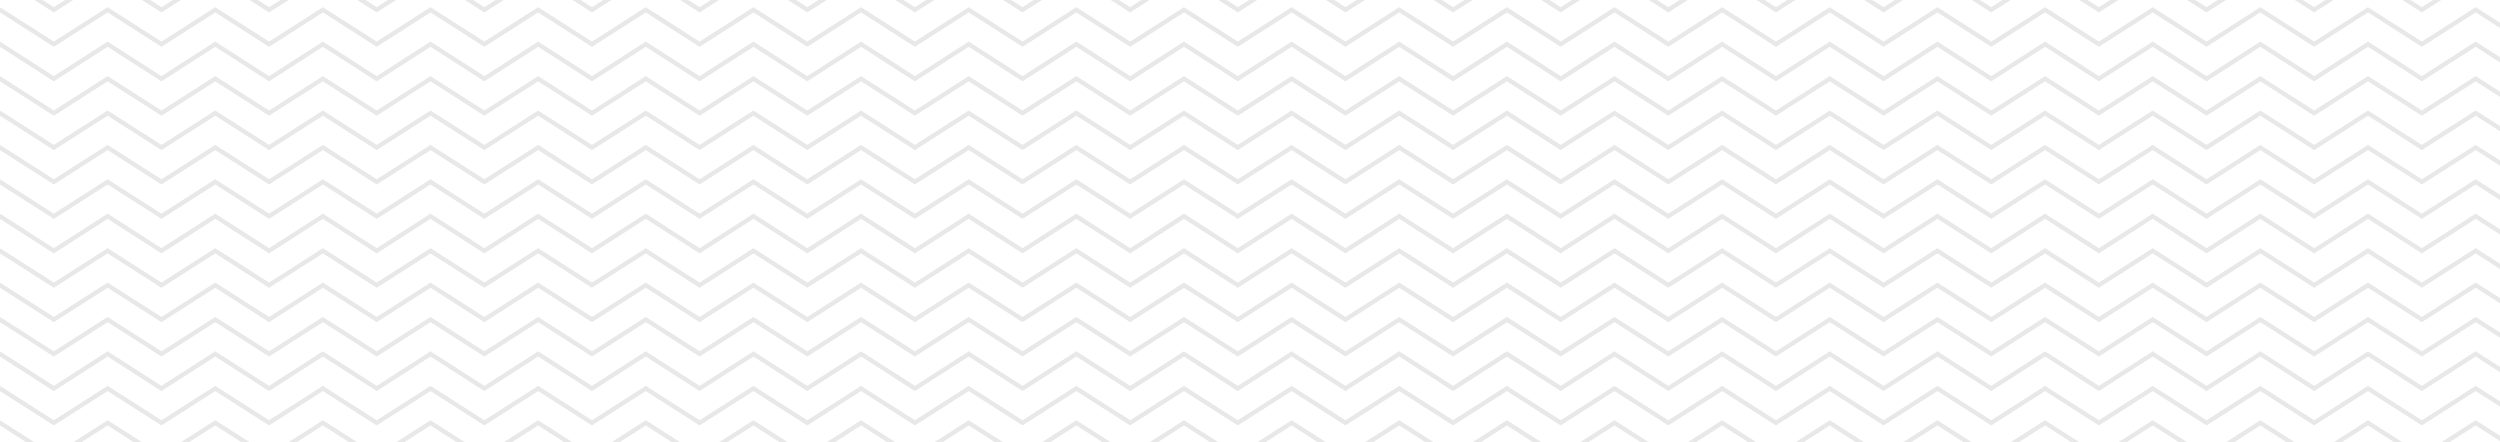 <svg width="339" height="60" viewBox="0 0 339 60" fill="none" xmlns="http://www.w3.org/2000/svg">
<path opacity="0.1" d="M0 -64L7.295 -59.338L14.593 -64L21.891 -59.338L29.189 -64L36.484 -59.338L43.782 -64L51.079 -59.338L58.377 -64L65.675 -59.338L72.973 -64L80.268 -59.338L87.566 -64L94.863 -59.338L102.164 -64L109.462 -59.338L116.759 -64L124.057 -59.338L131.355 -64L138.653 -59.338M138.653 -59.338L145.953 -64L153.251 -59.338L160.549 -64L167.846 -59.338L175.144 -64L182.445 -59.338L189.742 -64L197.043 -59.338L204.343 -64L211.644 -59.338M138.653 -59.338L131.356 -64M138.653 -59.338L145.949 -64L153.247 -59.338L160.545 -64L167.84 -59.338L175.138 -64L182.436 -59.338L189.734 -64L197.031 -59.338L204.329 -64L211.624 -59.338L218.922 -64L226.22 -59.338L233.52 -64L240.818 -59.338L248.116 -64L255.414 -59.338L262.711 -64L270.009 -59.338L277.31 -64L284.607 -59.338L291.905 -64L299.203 -59.338L306.501 -64L313.801 -59.338L321.099 -64L328.399 -59.338L335.7 -64L343 -59.338M0 -26.662L7.295 -22L14.593 -26.662L21.891 -22L29.189 -26.662L36.484 -22L43.782 -26.662L51.079 -22L58.377 -26.662L65.675 -22L72.973 -26.662L80.268 -22L87.566 -26.662L94.863 -22L102.164 -26.662L109.462 -22L116.759 -26.662L124.057 -22L131.355 -26.662L138.653 -22M138.653 -22L145.953 -26.662L153.251 -22L160.549 -26.662L167.846 -22L175.144 -26.662L182.445 -22L189.742 -26.662L197.043 -22L204.343 -26.662L211.644 -22M138.653 -22L131.356 -26.662M138.653 -22L145.949 -26.662L153.247 -22L160.545 -26.662L167.84 -22L175.138 -26.662L182.436 -22L189.734 -26.662L197.031 -22L204.329 -26.662L211.624 -22L218.922 -26.662L226.22 -22L233.52 -26.662L240.818 -22L248.116 -26.662L255.414 -22L262.711 -26.662L270.009 -22L277.31 -26.662L284.607 -22L291.905 -26.662L299.203 -22L306.501 -26.662L313.801 -22L321.099 -26.662L328.399 -22L335.7 -26.662L343 -22M0 52.676L7.295 57.338L14.593 52.676L21.891 57.338L29.189 52.676L36.484 57.338L43.782 52.676L51.079 57.338L58.377 52.676L65.675 57.338L72.973 52.676L80.268 57.338L87.566 52.676L94.863 57.338L102.164 52.676L109.462 57.338L116.759 52.676L124.057 57.338L131.355 52.676L138.653 57.338M138.653 57.338L145.953 52.676L153.251 57.338L160.549 52.676L167.846 57.338L175.144 52.676L182.445 57.338L189.742 52.676L197.043 57.338L204.343 52.676L211.644 57.338M138.653 57.338L131.356 52.676M138.653 57.338L145.949 52.676L153.247 57.338L160.545 52.676L167.84 57.338L175.138 52.676L182.436 57.338L189.734 52.676L197.031 57.338L204.329 52.676L211.624 57.338L218.922 52.676L226.22 57.338L233.52 52.676L240.818 57.338L248.116 52.676L255.414 57.338L262.711 52.676L270.009 57.338L277.31 52.676L284.607 57.338L291.905 52.676L299.203 57.338L306.501 52.676L313.801 57.338L321.099 52.676L328.399 57.338L335.7 52.676L343 57.338M0 10.676L7.295 15.338L14.593 10.676L21.891 15.338L29.189 10.676L36.484 15.338L43.782 10.676L51.079 15.338L58.377 10.676L65.675 15.338L72.973 10.676L80.268 15.338L87.566 10.676L94.863 15.338L102.164 10.676L109.462 15.338L116.759 10.676L124.057 15.338L131.355 10.676L138.653 15.338M138.653 15.338L145.953 10.676L153.251 15.338L160.549 10.676L167.846 15.338L175.144 10.676L182.445 15.338L189.742 10.676L197.043 15.338L204.343 10.676L211.644 15.338M138.653 15.338L131.356 10.676M138.653 15.338L145.949 10.676L153.247 15.338L160.545 10.676L167.84 15.338L175.138 10.676L182.436 15.338L189.734 10.676L197.031 15.338L204.329 10.676L211.624 15.338L218.922 10.676L226.22 15.338L233.52 10.676L240.818 15.338L248.116 10.676L255.414 15.338L262.711 10.676L270.009 15.338L277.31 10.676L284.607 15.338L291.905 10.676L299.203 15.338L306.501 10.676L313.801 15.338L321.099 10.676L328.399 15.338L335.7 10.676L343 15.338M0 89.993L7.295 94.676L14.593 89.993L21.891 94.676L29.189 89.993L36.484 94.676L43.782 89.993L51.079 94.676L58.377 89.993L65.675 94.676L72.973 89.993L80.268 94.676L87.566 89.993L94.863 94.676L102.164 89.993L109.462 94.676L116.759 89.993L124.057 94.676L131.355 89.993L138.653 94.676M138.653 94.676L145.953 89.993L153.251 94.676L160.549 89.993L167.846 94.676L175.144 89.993L182.445 94.676L189.742 89.993L197.043 94.676L204.343 89.993L211.644 94.676M138.653 94.676L131.356 89.993M138.653 94.676L145.949 89.993L153.247 94.676L160.545 89.993L167.84 94.676L175.138 89.993L182.436 94.676L189.734 89.993L197.031 94.676L204.329 89.993L211.624 94.676L218.922 89.993L226.22 94.676L233.52 89.993L240.818 94.676L248.116 89.993L255.414 94.676L262.711 89.993L270.009 94.676L277.31 89.993L284.607 94.676L291.905 89.993L299.203 94.676L306.501 89.993L313.801 94.676L321.099 89.993L328.399 94.676L335.7 89.993L343 94.676M0 -45.331L7.295 -40.669L14.593 -45.331L21.891 -40.669L29.189 -45.331L36.484 -40.669L43.782 -45.331L51.079 -40.669L58.377 -45.331L65.675 -40.669L72.973 -45.331L80.268 -40.669L87.566 -45.331L94.863 -40.669L102.164 -45.331L109.462 -40.669L116.759 -45.331L124.057 -40.669L131.355 -45.331L138.653 -40.669M138.653 -40.669L145.953 -45.331L153.251 -40.669L160.549 -45.331L167.846 -40.669L175.144 -45.331L182.445 -40.669L189.742 -45.331L197.043 -40.669L204.343 -45.331L211.644 -40.669M138.653 -40.669L131.356 -45.331M138.653 -40.669L145.949 -45.331L153.247 -40.669L160.545 -45.331L167.84 -40.669L175.138 -45.331L182.436 -40.669L189.734 -45.331L197.031 -40.669L204.329 -45.331L211.624 -40.669L218.922 -45.331L226.22 -40.669L233.52 -45.331L240.818 -40.669L248.116 -45.331L255.414 -40.669L262.711 -45.331L270.009 -40.669L277.31 -45.331L284.607 -40.669L291.905 -45.331L299.203 -40.669L306.501 -45.331L313.801 -40.669L321.099 -45.331L328.399 -40.669L335.7 -45.331L343 -40.669M0 -7.993L7.295 -3.331L14.593 -7.993L21.891 -3.331L29.189 -7.993L36.484 -3.331L43.782 -7.993L51.079 -3.331L58.377 -7.993L65.675 -3.331L72.973 -7.993L80.268 -3.331L87.566 -7.993L94.863 -3.331L102.164 -7.993L109.462 -3.331L116.759 -7.993L124.057 -3.331L131.355 -7.993L138.653 -3.331M138.653 -3.331L145.953 -7.993L153.251 -3.331L160.549 -7.993L167.846 -3.331L175.144 -7.993L182.445 -3.331L189.742 -7.993L197.043 -3.331L204.343 -7.993L211.644 -3.331M138.653 -3.331L131.356 -7.993M138.653 -3.331L145.949 -7.993L153.247 -3.331L160.545 -7.993L167.84 -3.331L175.138 -7.993L182.436 -3.331L189.734 -7.993L197.031 -3.331L204.329 -7.993L211.624 -3.331L218.922 -7.993L226.22 -3.331L233.52 -7.993L240.818 -3.331L248.116 -7.993L255.414 -3.331L262.711 -7.993L270.009 -3.331L277.31 -7.993L284.607 -3.331L291.905 -7.993L299.203 -3.331L306.501 -7.993L313.801 -3.331L321.099 -7.993L328.399 -3.331L335.7 -7.993L343 -3.331M0 71.324L7.295 76.007L14.593 71.324L21.891 76.007L29.189 71.324L36.484 76.007L43.782 71.324L51.079 76.007L58.377 71.324L65.675 76.007L72.973 71.324L80.268 76.007L87.566 71.324L94.863 76.007L102.164 71.324L109.462 76.007L116.759 71.324L124.057 76.007L131.355 71.324L138.653 76.007M138.653 76.007L145.953 71.324L153.251 76.007L160.549 71.324L167.846 76.007L175.144 71.324L182.445 76.007L189.742 71.324L197.043 76.007L204.343 71.324L211.644 76.007M138.653 76.007L131.356 71.324M138.653 76.007L145.949 71.324L153.247 76.007L160.545 71.324L167.84 76.007L175.138 71.324L182.436 76.007L189.734 71.324L197.031 76.007L204.329 71.324L211.624 76.007L218.922 71.324L226.22 76.007L233.52 71.324L240.818 76.007L248.116 71.324L255.414 76.007L262.711 71.324L270.009 76.007L277.31 71.324L284.607 76.007L291.905 71.324L299.203 76.007L306.501 71.324L313.801 76.007L321.099 71.324L328.399 76.007L335.7 71.324L343 76.007M0 29.324L7.295 34.007L14.593 29.324L21.891 34.007L29.189 29.324L36.484 34.007L43.782 29.324L51.079 34.007L58.377 29.324L65.675 34.007L72.973 29.324L80.268 34.007L87.566 29.324L94.863 34.007L102.164 29.324L109.462 34.007L116.759 29.324L124.057 34.007L131.355 29.324L138.653 34.007M138.653 34.007L145.953 29.324L153.251 34.007L160.549 29.324L167.846 34.007L175.144 29.324L182.445 34.007L189.742 29.324L197.043 34.007L204.343 29.324L211.644 34.007M138.653 34.007L131.356 29.324M138.653 34.007L145.949 29.324L153.247 34.007L160.545 29.324L167.84 34.007L175.138 29.324L182.436 34.007L189.734 29.324L197.031 34.007L204.329 29.324L211.624 34.007L218.922 29.324L226.22 34.007L233.52 29.324L240.818 34.007L248.116 29.324L255.414 34.007L262.711 29.324L270.009 34.007L277.31 29.324L284.607 34.007L291.905 29.324L299.203 34.007L306.501 29.324L313.801 34.007L321.099 29.324L328.399 34.007L335.7 29.324L343 34.007M0 108.662L7.295 113.324L14.593 108.662L21.891 113.324L29.189 108.662L36.484 113.324L43.782 108.662L51.079 113.324L58.377 108.662L65.675 113.324L72.973 108.662L80.268 113.324L87.566 108.662L94.863 113.324L102.164 108.662L109.462 113.324L116.759 108.662L124.057 113.324L131.355 108.662L138.653 113.324M138.653 113.324L145.953 108.662L153.251 113.324L160.549 108.662L167.846 113.324L175.144 108.662L182.445 113.324L189.742 108.662L197.043 113.324L204.343 108.662L211.644 113.324M138.653 113.324L131.356 108.662M138.653 113.324L145.949 108.662L153.247 113.324L160.545 108.662L167.84 113.324L175.138 108.662L182.436 113.324L189.734 108.662L197.031 113.324L204.329 108.662L211.624 113.324L218.922 108.662L226.22 113.324L233.52 108.662L240.818 113.324L248.116 108.662L255.414 113.324L262.711 108.662L270.009 113.324L277.31 108.662L284.607 113.324L291.905 108.662L299.203 113.324L306.501 108.662L313.801 113.324L321.099 108.662L328.399 113.324L335.7 108.662L343 113.324M0 127.331L7.295 131.993L14.593 127.331L21.891 131.993L29.189 127.331L36.484 131.993L43.782 127.331L51.079 131.993L58.377 127.331L65.675 131.993L72.973 127.331L80.268 131.993L87.566 127.331L94.863 131.993L102.164 127.331L109.462 131.993L116.759 127.331L124.057 131.993L131.355 127.331L138.653 131.993M138.653 131.993L145.953 127.331L153.251 131.993L160.549 127.331L167.846 131.993L175.144 127.331L182.445 131.993L189.742 127.331L197.043 131.993L204.343 127.331L211.644 131.993M138.653 131.993L131.356 127.331M138.653 131.993L145.949 127.331L153.247 131.993L160.545 127.331L167.84 131.993L175.138 127.331L182.436 131.993L189.734 127.331L197.031 131.993L204.329 127.331L211.624 131.993L218.922 127.331L226.22 131.993L233.52 127.331L240.818 131.993L248.116 127.331L255.414 131.993L262.711 127.331L270.009 131.993L277.31 127.331L284.607 131.993L291.905 127.331L299.203 131.993L306.501 127.331L313.801 131.993L321.099 127.331L328.399 131.993L335.7 127.331L343 131.993M0 -54.676L7.295 -49.993L14.593 -54.676L21.891 -49.993L29.189 -54.676L36.484 -49.993L43.782 -54.676L51.079 -49.993L58.377 -54.676L65.675 -49.993L72.973 -54.676L80.268 -49.993L87.566 -54.676L94.863 -49.993L102.164 -54.676L109.462 -49.993L116.759 -54.676L124.057 -49.993L131.355 -54.676L138.653 -49.993M138.653 -49.993L145.953 -54.676L153.251 -49.993L160.549 -54.676L167.846 -49.993L175.144 -54.676L182.445 -49.993L189.742 -54.676L197.043 -49.993L204.343 -54.676L211.644 -49.993M138.653 -49.993L131.356 -54.676M138.653 -49.993L145.949 -54.676L153.247 -49.993L160.545 -54.676L167.84 -49.993L175.138 -54.676L182.436 -49.993L189.734 -54.676L197.031 -49.993L204.329 -54.676L211.624 -49.993L218.922 -54.676L226.22 -49.993L233.52 -54.676L240.818 -49.993L248.116 -54.676L255.414 -49.993L262.711 -54.676L270.009 -49.993L277.31 -54.676L284.607 -49.993L291.905 -54.676L299.203 -49.993L306.501 -54.676L313.801 -49.993L321.099 -54.676L328.399 -49.993L335.7 -54.676L343 -49.993M0 -17.338L7.295 -12.676L14.593 -17.338L21.891 -12.676L29.189 -17.338L36.484 -12.676L43.782 -17.338L51.079 -12.676L58.377 -17.338L65.675 -12.676L72.973 -17.338L80.268 -12.676L87.566 -17.338L94.863 -12.676L102.164 -17.338L109.462 -12.676L116.759 -17.338L124.057 -12.676L131.355 -17.338L138.653 -12.676M138.653 -12.676L145.953 -17.338L153.251 -12.676L160.549 -17.338L167.846 -12.676L175.144 -17.338L182.445 -12.676L189.742 -17.338L197.043 -12.676L204.343 -17.338L211.644 -12.676M138.653 -12.676L131.356 -17.338M138.653 -12.676L145.949 -17.338L153.247 -12.676L160.545 -17.338L167.84 -12.676L175.138 -17.338L182.436 -12.676L189.734 -17.338L197.031 -12.676L204.329 -17.338L211.624 -12.676L218.922 -17.338L226.22 -12.676L233.52 -17.338L240.818 -12.676L248.116 -17.338L255.414 -12.676L262.711 -17.338L270.009 -12.676L277.31 -17.338L284.607 -12.676L291.905 -17.338L299.203 -12.676L306.501 -17.338L313.801 -12.676L321.099 -17.338L328.399 -12.676L335.7 -17.338L343 -12.676M0 62L7.295 66.662L14.593 62L21.891 66.662L29.189 62L36.484 66.662L43.782 62L51.079 66.662L58.377 62L65.675 66.662L72.973 62L80.268 66.662L87.566 62L94.863 66.662L102.164 62L109.462 66.662L116.759 62L124.057 66.662L131.355 62L138.653 66.662M138.653 66.662L145.953 62L153.251 66.662L160.549 62L167.846 66.662L175.144 62L182.445 66.662L189.742 62L197.043 66.662L204.343 62L211.644 66.662M138.653 66.662L131.356 62M138.653 66.662L145.949 62L153.247 66.662L160.545 62L167.84 66.662L175.138 62L182.436 66.662L189.734 62L197.031 66.662L204.329 62L211.624 66.662L218.922 62L226.22 66.662L233.52 62L240.818 66.662L248.116 62L255.414 66.662L262.711 62L270.009 66.662L277.31 62L284.607 66.662L291.905 62L299.203 66.662L306.501 62L313.801 66.662L321.099 62L328.399 66.662L335.7 62L343 66.662M0 20L7.295 24.662L14.593 20L21.891 24.662L29.189 20L36.484 24.662L43.782 20L51.079 24.662L58.377 20L65.675 24.662L72.973 20L80.268 24.662L87.566 20L94.863 24.662L102.164 20L109.462 24.662L116.759 20L124.057 24.662L131.355 20L138.653 24.662M138.653 24.662L145.953 20L153.251 24.662L160.549 20L167.846 24.662L175.144 20L182.445 24.662L189.742 20L197.043 24.662L204.343 20L211.644 24.662M138.653 24.662L131.356 20M138.653 24.662L145.949 20L153.247 24.662L160.545 20L167.84 24.662L175.138 20L182.436 24.662L189.734 20L197.031 24.662L204.329 20L211.624 24.662L218.922 20L226.22 24.662L233.52 20L240.818 24.662L248.116 20L255.414 24.662L262.711 20L270.009 24.662L277.31 20L284.607 24.662L291.905 20L299.203 24.662L306.501 20L313.801 24.662L321.099 20L328.399 24.662L335.7 20L343 24.662M0 99.338L7.295 104L14.593 99.338L21.891 104L29.189 99.338L36.484 104L43.782 99.338L51.079 104L58.377 99.338L65.675 104L72.973 99.338L80.268 104L87.566 99.338L94.863 104L102.164 99.338L109.462 104L116.759 99.338L124.057 104L131.355 99.338L138.653 104M138.653 104L145.953 99.338L153.251 104L160.549 99.338L167.846 104L175.144 99.338L182.445 104L189.742 99.338L197.043 104L204.343 99.338L211.644 104M138.653 104L131.356 99.338M138.653 104L145.949 99.338L153.247 104L160.545 99.338L167.84 104L175.138 99.338L182.436 104L189.734 99.338L197.031 104L204.329 99.338L211.624 104L218.922 99.338L226.22 104L233.52 99.338L240.818 104L248.116 99.338L255.414 104L262.711 99.338L270.009 104L277.31 99.338L284.607 104L291.905 99.338L299.203 104L306.501 99.338L313.801 104L321.099 99.338L328.399 104L335.7 99.338L343 104M0 -36.007L7.295 -31.324L14.593 -36.007L21.891 -31.324L29.189 -36.007L36.484 -31.324L43.782 -36.007L51.079 -31.324L58.377 -36.007L65.675 -31.324L72.973 -36.007L80.268 -31.324L87.566 -36.007L94.863 -31.324L102.164 -36.007L109.462 -31.324L116.759 -36.007L124.057 -31.324L131.355 -36.007L138.653 -31.324M138.653 -31.324L145.953 -36.007L153.251 -31.324L160.549 -36.007L167.846 -31.324L175.144 -36.007L182.445 -31.324L189.742 -36.007L197.043 -31.324L204.343 -36.007L211.644 -31.324M138.653 -31.324L131.356 -36.007M138.653 -31.324L145.949 -36.007L153.247 -31.324L160.545 -36.007L167.84 -31.324L175.138 -36.007L182.436 -31.324L189.734 -36.007L197.031 -31.324L204.329 -36.007L211.624 -31.324L218.922 -36.007L226.22 -31.324L233.52 -36.007L240.818 -31.324L248.116 -36.007L255.414 -31.324L262.711 -36.007L270.009 -31.324L277.31 -36.007L284.607 -31.324L291.905 -36.007L299.203 -31.324L306.501 -36.007L313.801 -31.324L321.099 -36.007L328.399 -31.324L335.7 -36.007L343 -31.324M0 1.331L7.295 5.993L14.593 1.331L21.891 5.993L29.189 1.331L36.484 5.993L43.782 1.331L51.079 5.993L58.377 1.331L65.675 5.993L72.973 1.331L80.268 5.993L87.566 1.331L94.863 5.993L102.164 1.331L109.462 5.993L116.759 1.331L124.057 5.993L131.355 1.331L138.653 5.993M138.653 5.993L145.953 1.331L153.251 5.993L160.549 1.331L167.846 5.993L175.144 1.331L182.445 5.993L189.742 1.331L197.043 5.993L204.343 1.331L211.644 5.993M138.653 5.993L131.356 1.331M138.653 5.993L145.949 1.331L153.247 5.993L160.545 1.331L167.84 5.993L175.138 1.331L182.436 5.993L189.734 1.331L197.031 5.993L204.329 1.331L211.624 5.993L218.922 1.331L226.22 5.993L233.52 1.331L240.818 5.993L248.116 1.331L255.414 5.993L262.711 1.331L270.009 5.993L277.31 1.331L284.607 5.993L291.905 1.331L299.203 5.993L306.501 1.331L313.801 5.993L321.099 1.331L328.399 5.993L335.7 1.331L343 5.993M0 80.669L7.295 85.331L14.593 80.669L21.891 85.331L29.189 80.669L36.484 85.331L43.782 80.669L51.079 85.331L58.377 80.669L65.675 85.331L72.973 80.669L80.268 85.331L87.566 80.669L94.863 85.331L102.164 80.669L109.462 85.331L116.759 80.669L124.057 85.331L131.355 80.669L138.653 85.331M138.653 85.331L145.953 80.669L153.251 85.331L160.549 80.669L167.846 85.331L175.144 80.669L182.445 85.331L189.742 80.669L197.043 85.331L204.343 80.669L211.644 85.331M138.653 85.331L131.356 80.669M138.653 85.331L145.949 80.669L153.247 85.331L160.545 80.669L167.84 85.331L175.138 80.669L182.436 85.331L189.734 80.669L197.031 85.331L204.329 80.669L211.624 85.331L218.922 80.669L226.22 85.331L233.52 80.669L240.818 85.331L248.116 80.669L255.414 85.331L262.711 80.669L270.009 85.331L277.31 80.669L284.607 85.331L291.905 80.669L299.203 85.331L306.501 80.669L313.801 85.331L321.099 80.669L328.399 85.331L335.7 80.669L343 85.331M0 38.669L7.295 43.331L14.593 38.669L21.891 43.331L29.189 38.669L36.484 43.331L43.782 38.669L51.079 43.331L58.377 38.669L65.675 43.331L72.973 38.669L80.268 43.331L87.566 38.669L94.863 43.331L102.164 38.669L109.462 43.331L116.759 38.669L124.057 43.331L131.355 38.669L138.653 43.331M138.653 43.331L145.953 38.669L153.251 43.331L160.549 38.669L167.846 43.331L175.144 38.669L182.445 43.331L189.742 38.669L197.043 43.331L204.343 38.669L211.644 43.331M138.653 43.331L131.356 38.669M138.653 43.331L145.949 38.669L153.247 43.331L160.545 38.669L167.84 43.331L175.138 38.669L182.436 43.331L189.734 38.669L197.031 43.331L204.329 38.669L211.624 43.331L218.922 38.669L226.22 43.331L233.52 38.669L240.818 43.331L248.116 38.669L255.414 43.331L262.711 38.669L270.009 43.331L277.31 38.669L284.607 43.331L291.905 38.669L299.203 43.331L306.501 38.669L313.801 43.331L321.099 38.669L328.399 43.331L335.7 38.669L343 43.331M0 118.007L7.295 122.669L14.593 118.007L21.891 122.669L29.189 118.007L36.484 122.669L43.782 118.007L51.079 122.669L58.377 118.007L65.675 122.669L72.973 118.007L80.268 122.669L87.566 118.007L94.863 122.669L102.164 118.007L109.462 122.669L116.759 118.007L124.057 122.669L131.355 118.007L138.653 122.669M138.653 122.669L145.953 118.007L153.251 122.669L160.549 118.007L167.846 122.669L175.144 118.007L182.445 122.669L189.742 118.007L197.043 122.669L204.343 118.007L211.644 122.669M138.653 122.669L131.356 118.007M138.653 122.669L145.949 118.007L153.247 122.669L160.545 118.007L167.84 122.669L175.138 118.007L182.436 122.669L189.734 118.007L197.031 122.669L204.329 118.007L211.624 122.669L218.922 118.007L226.22 122.669L233.52 118.007L240.818 122.669L248.116 118.007L255.414 122.669L262.711 118.007L270.009 122.669L277.31 118.007L284.607 122.669L291.905 118.007L299.203 122.669L306.501 118.007L313.801 122.669L321.099 118.007L328.399 122.669L335.7 118.007L343 122.669M0 136.676L7.295 141.338L14.593 136.676L21.891 141.338L29.189 136.676L36.484 141.338L43.782 136.676L51.079 141.338L58.377 136.676L65.675 141.338L72.973 136.676L80.268 141.338L87.566 136.676L94.863 141.338L102.164 136.676L109.462 141.338L116.759 136.676L124.057 141.338L131.355 136.676L138.653 141.338M138.653 141.338L145.953 136.676L153.251 141.338L160.549 136.676L167.846 141.338L175.144 136.676L182.445 141.338L189.742 136.676L197.043 141.338L204.343 136.676L211.644 141.338M138.653 141.338L131.356 136.676M138.653 141.338L145.949 136.676L153.247 141.338L160.545 136.676L167.84 141.338L175.138 136.676L182.436 141.338L189.734 136.676L197.031 141.338L204.329 136.676L211.624 141.338L218.922 136.676L226.22 141.338L233.52 136.676L240.818 141.338L248.116 136.676L255.414 141.338L262.711 136.676L270.009 141.338L277.31 136.676L284.607 141.338L291.905 136.676L299.203 141.338L306.501 136.676L313.801 141.338L321.099 136.676L328.399 141.338L335.7 136.676L343 141.338M0 -59.338L7.295 -54.676L14.593 -59.338L21.891 -54.676L29.189 -59.338L36.484 -54.676L43.782 -59.338L51.079 -54.676L58.377 -59.338L65.675 -54.676L72.973 -59.338L80.268 -54.676L87.566 -59.338L94.863 -54.676L102.164 -59.338L109.462 -54.676L116.759 -59.338L124.057 -54.676L131.355 -59.338L138.653 -54.676M138.653 -54.676L145.953 -59.338L153.251 -54.676L160.549 -59.338L167.846 -54.676L175.144 -59.338L182.445 -54.676L189.742 -59.338L197.043 -54.676L204.343 -59.338L211.644 -54.676M138.653 -54.676L131.356 -59.338M138.653 -54.676L145.949 -59.338L153.247 -54.676L160.545 -59.338L167.84 -54.676L175.138 -59.338L182.436 -54.676L189.734 -59.338L197.031 -54.676L204.329 -59.338L211.624 -54.676L218.922 -59.338L226.22 -54.676L233.52 -59.338L240.818 -54.676L248.116 -59.338L255.414 -54.676L262.711 -59.338L270.009 -54.676L277.31 -59.338L284.607 -54.676L291.905 -59.338L299.203 -54.676L306.501 -59.338L313.801 -54.676L321.099 -59.338L328.399 -54.676L335.7 -59.338L343 -54.676M0 -22L7.295 -17.338L14.593 -22L21.891 -17.338L29.189 -22L36.484 -17.338L43.782 -22L51.079 -17.338L58.377 -22L65.675 -17.338L72.973 -22L80.268 -17.338L87.566 -22L94.863 -17.338L102.164 -22L109.462 -17.338L116.759 -22L124.057 -17.338L131.355 -22L138.653 -17.338M138.653 -17.338L145.953 -22L153.251 -17.338L160.549 -22L167.846 -17.338L175.144 -22L182.445 -17.338L189.742 -22L197.043 -17.338L204.343 -22L211.644 -17.338M138.653 -17.338L131.356 -22M138.653 -17.338L145.949 -22L153.247 -17.338L160.545 -22L167.84 -17.338L175.138 -22L182.436 -17.338L189.734 -22L197.031 -17.338L204.329 -22L211.624 -17.338L218.922 -22L226.22 -17.338L233.52 -22L240.818 -17.338L248.116 -22L255.414 -17.338L262.711 -22L270.009 -17.338L277.31 -22L284.607 -17.338L291.905 -22L299.203 -17.338L306.501 -22L313.801 -17.338L321.099 -22L328.399 -17.338L335.7 -22L343 -17.338M0 57.338L7.295 62L14.593 57.338L21.891 62L29.189 57.338L36.484 62L43.782 57.338L51.079 62L58.377 57.338L65.675 62L72.973 57.338L80.268 62L87.566 57.338L94.863 62L102.164 57.338L109.462 62L116.759 57.338L124.057 62L131.355 57.338L138.653 62M138.653 62L145.953 57.338L153.251 62L160.549 57.338L167.846 62L175.144 57.338L182.445 62L189.742 57.338L197.043 62L204.343 57.338L211.644 62M138.653 62L131.356 57.338M138.653 62L145.949 57.338L153.247 62L160.545 57.338L167.84 62L175.138 57.338L182.436 62L189.734 57.338L197.031 62L204.329 57.338L211.624 62L218.922 57.338L226.22 62L233.52 57.338L240.818 62L248.116 57.338L255.414 62L262.711 57.338L270.009 62L277.31 57.338L284.607 62L291.905 57.338L299.203 62L306.501 57.338L313.801 62L321.099 57.338L328.399 62L335.7 57.338L343 62M0 15.338L7.295 20L14.593 15.338L21.891 20L29.189 15.338L36.484 20L43.782 15.338L51.079 20L58.377 15.338L65.675 20L72.973 15.338L80.268 20L87.566 15.338L94.863 20L102.164 15.338L109.462 20L116.759 15.338L124.057 20L131.355 15.338L138.653 20M138.653 20L145.953 15.338L153.251 20L160.549 15.338L167.846 20L175.144 15.338L182.445 20L189.742 15.338L197.043 20L204.343 15.338L211.644 20M138.653 20L131.356 15.338M138.653 20L145.949 15.338L153.247 20L160.545 15.338L167.84 20L175.138 15.338L182.436 20L189.734 15.338L197.031 20L204.329 15.338L211.624 20L218.922 15.338L226.22 20L233.52 15.338L240.818 20L248.116 15.338L255.414 20L262.711 15.338L270.009 20L277.31 15.338L284.607 20L291.905 15.338L299.203 20L306.501 15.338L313.801 20L321.099 15.338L328.399 20L335.7 15.338L343 20M0 94.676L7.295 99.338L14.593 94.676L21.891 99.338L29.189 94.676L36.484 99.338L43.782 94.676L51.079 99.338L58.377 94.676L65.675 99.338L72.973 94.676L80.268 99.338L87.566 94.676L94.863 99.338L102.164 94.676L109.462 99.338L116.759 94.676L124.057 99.338L131.355 94.676L138.653 99.338M138.653 99.338L145.953 94.676L153.251 99.338L160.549 94.676L167.846 99.338L175.144 94.676L182.445 99.338L189.742 94.676L197.043 99.338L204.343 94.676L211.644 99.338M138.653 99.338L131.356 94.676M138.653 99.338L145.949 94.676L153.247 99.338L160.545 94.676L167.84 99.338L175.138 94.676L182.436 99.338L189.734 94.676L197.031 99.338L204.329 94.676L211.624 99.338L218.922 94.676L226.22 99.338L233.52 94.676L240.818 99.338L248.116 94.676L255.414 99.338L262.711 94.676L270.009 99.338L277.31 94.676L284.607 99.338L291.905 94.676L299.203 99.338L306.501 94.676L313.801 99.338L321.099 94.676L328.399 99.338L335.7 94.676L343 99.338M0 -40.669L7.295 -36.007L14.593 -40.669L21.891 -36.007L29.189 -40.669L36.484 -36.007L43.782 -40.669L51.079 -36.007L58.377 -40.669L65.675 -36.007L72.973 -40.669L80.268 -36.007L87.566 -40.669L94.863 -36.007L102.164 -40.669L109.462 -36.007L116.759 -40.669L124.057 -36.007L131.355 -40.669L138.653 -36.007M138.653 -36.007L145.953 -40.669L153.251 -36.007L160.549 -40.669L167.846 -36.007L175.144 -40.669L182.445 -36.007L189.742 -40.669L197.043 -36.007L204.343 -40.669L211.644 -36.007M138.653 -36.007L131.356 -40.669M138.653 -36.007L145.949 -40.669L153.247 -36.007L160.545 -40.669L167.84 -36.007L175.138 -40.669L182.436 -36.007L189.734 -40.669L197.031 -36.007L204.329 -40.669L211.624 -36.007L218.922 -40.669L226.22 -36.007L233.52 -40.669L240.818 -36.007L248.116 -40.669L255.414 -36.007L262.711 -40.669L270.009 -36.007L277.31 -40.669L284.607 -36.007L291.905 -40.669L299.203 -36.007L306.501 -40.669L313.801 -36.007L321.099 -40.669L328.399 -36.007L335.7 -40.669L343 -36.007M0 -3.331L7.295 1.331L14.593 -3.331L21.891 1.331L29.189 -3.331L36.484 1.331L43.782 -3.331L51.079 1.331L58.377 -3.331L65.675 1.331L72.973 -3.331L80.268 1.331L87.566 -3.331L94.863 1.331L102.164 -3.331L109.462 1.331L116.759 -3.331L124.057 1.331L131.355 -3.331L138.653 1.331M138.653 1.331L145.953 -3.331L153.251 1.331L160.549 -3.331L167.846 1.331L175.144 -3.331L182.445 1.331L189.742 -3.331L197.043 1.331L204.343 -3.331L211.644 1.331M138.653 1.331L131.356 -3.331M138.653 1.331L145.949 -3.331L153.247 1.331L160.545 -3.331L167.84 1.331L175.138 -3.331L182.436 1.331L189.734 -3.331L197.031 1.331L204.329 -3.331L211.624 1.331L218.922 -3.331L226.22 1.331L233.52 -3.331L240.818 1.331L248.116 -3.331L255.414 1.331L262.711 -3.331L270.009 1.331L277.31 -3.331L284.607 1.331L291.905 -3.331L299.203 1.331L306.501 -3.331L313.801 1.331L321.099 -3.331L328.399 1.331L335.7 -3.331L343 1.331M0 76.007L7.295 80.669L14.593 76.007L21.891 80.669L29.189 76.007L36.484 80.669L43.782 76.007L51.079 80.669L58.377 76.007L65.675 80.669L72.973 76.007L80.268 80.669L87.566 76.007L94.863 80.669L102.164 76.007L109.462 80.669L116.759 76.007L124.057 80.669L131.355 76.007L138.653 80.669M138.653 80.669L145.953 76.007L153.251 80.669L160.549 76.007L167.846 80.669L175.144 76.007L182.445 80.669L189.742 76.007L197.043 80.669L204.343 76.007L211.644 80.669M138.653 80.669L131.356 76.007M138.653 80.669L145.949 76.007L153.247 80.669L160.545 76.007L167.84 80.669L175.138 76.007L182.436 80.669L189.734 76.007L197.031 80.669L204.329 76.007L211.624 80.669L218.922 76.007L226.22 80.669L233.52 76.007L240.818 80.669L248.116 76.007L255.414 80.669L262.711 76.007L270.009 80.669L277.31 76.007L284.607 80.669L291.905 76.007L299.203 80.669L306.501 76.007L313.801 80.669L321.099 76.007L328.399 80.669L335.7 76.007L343 80.669M0 34.007L7.295 38.669L14.593 34.007L21.891 38.669L29.189 34.007L36.484 38.669L43.782 34.007L51.079 38.669L58.377 34.007L65.675 38.669L72.973 34.007L80.268 38.669L87.566 34.007L94.863 38.669L102.164 34.007L109.462 38.669L116.759 34.007L124.057 38.669L131.355 34.007L138.653 38.669M138.653 38.669L145.953 34.007L153.251 38.669L160.549 34.007L167.846 38.669L175.144 34.007L182.445 38.669L189.742 34.007L197.043 38.669L204.343 34.007L211.644 38.669M138.653 38.669L131.356 34.007M138.653 38.669L145.949 34.007L153.247 38.669L160.545 34.007L167.84 38.669L175.138 34.007L182.436 38.669L189.734 34.007L197.031 38.669L204.329 34.007L211.624 38.669L218.922 34.007L226.22 38.669L233.52 34.007L240.818 38.669L248.116 34.007L255.414 38.669L262.711 34.007L270.009 38.669L277.31 34.007L284.607 38.669L291.905 34.007L299.203 38.669L306.501 34.007L313.801 38.669L321.099 34.007L328.399 38.669L335.7 34.007L343 38.669M0 113.324L7.295 118.007L14.593 113.324L21.891 118.007L29.189 113.324L36.484 118.007L43.782 113.324L51.079 118.007L58.377 113.324L65.675 118.007L72.973 113.324L80.268 118.007L87.566 113.324L94.863 118.007L102.164 113.324L109.462 118.007L116.759 113.324L124.057 118.007L131.355 113.324L138.653 118.007M138.653 118.007L145.953 113.324L153.251 118.007L160.549 113.324L167.846 118.007L175.144 113.324L182.445 118.007L189.742 113.324L197.043 118.007L204.343 113.324L211.644 118.007M138.653 118.007L131.356 113.324M138.653 118.007L145.949 113.324L153.247 118.007L160.545 113.324L167.84 118.007L175.138 113.324L182.436 118.007L189.734 113.324L197.031 118.007L204.329 113.324L211.624 118.007L218.922 113.324L226.22 118.007L233.52 113.324L240.818 118.007L248.116 113.324L255.414 118.007L262.711 113.324L270.009 118.007L277.31 113.324L284.607 118.007L291.905 113.324L299.203 118.007L306.501 113.324L313.801 118.007L321.099 113.324L328.399 118.007L335.7 113.324L343 118.007M0 131.993L7.295 136.676L14.593 131.993L21.891 136.676L29.189 131.993L36.484 136.676L43.782 131.993L51.079 136.676L58.377 131.993L65.675 136.676L72.973 131.993L80.268 136.676L87.566 131.993L94.863 136.676L102.164 131.993L109.462 136.676L116.759 131.993L124.057 136.676L131.355 131.993L138.653 136.676M138.653 136.676L145.953 131.993L153.251 136.676L160.549 131.993L167.846 136.676L175.144 131.993L182.445 136.676L189.742 131.993L197.043 136.676L204.343 131.993L211.644 136.676M138.653 136.676L131.356 131.993M138.653 136.676L145.949 131.993L153.247 136.676L160.545 131.993L167.84 136.676L175.138 131.993L182.436 136.676L189.734 131.993L197.031 136.676L204.329 131.993L211.624 136.676L218.922 131.993L226.22 136.676L233.52 131.993L240.818 136.676L248.116 131.993L255.414 136.676L262.711 131.993L270.009 136.676L277.31 131.993L284.607 136.676L291.905 131.993L299.203 136.676L306.501 131.993L313.801 136.676L321.099 131.993L328.399 136.676L335.7 131.993L343 136.676M0 -49.993L7.295 -45.331L14.593 -49.993L21.891 -45.331L29.189 -49.993L36.484 -45.331L43.782 -49.993L51.079 -45.331L58.377 -49.993L65.675 -45.331L72.973 -49.993L80.268 -45.331L87.566 -49.993L94.863 -45.331L102.164 -49.993L109.462 -45.331L116.759 -49.993L124.057 -45.331L131.355 -49.993L138.653 -45.331M138.653 -45.331L145.953 -49.993L153.251 -45.331L160.549 -49.993L167.846 -45.331L175.144 -49.993L182.445 -45.331L189.742 -49.993L197.043 -45.331L204.343 -49.993L211.644 -45.331M138.653 -45.331L131.356 -49.993M138.653 -45.331L145.949 -49.993L153.247 -45.331L160.545 -49.993L167.84 -45.331L175.138 -49.993L182.436 -45.331L189.734 -49.993L197.031 -45.331L204.329 -49.993L211.624 -45.331L218.922 -49.993L226.22 -45.331L233.52 -49.993L240.818 -45.331L248.116 -49.993L255.414 -45.331L262.711 -49.993L270.009 -45.331L277.31 -49.993L284.607 -45.331L291.905 -49.993L299.203 -45.331L306.501 -49.993L313.801 -45.331L321.099 -49.993L328.399 -45.331L335.7 -49.993L343 -45.331M0 -12.676L7.295 -7.993L14.593 -12.676L21.891 -7.993L29.189 -12.676L36.484 -7.993L43.782 -12.676L51.079 -7.993L58.377 -12.676L65.675 -7.993L72.973 -12.676L80.268 -7.993L87.566 -12.676L94.863 -7.993L102.164 -12.676L109.462 -7.993L116.759 -12.676L124.057 -7.993L131.355 -12.676L138.653 -7.993M138.653 -7.993L145.953 -12.676L153.251 -7.993L160.549 -12.676L167.846 -7.993L175.144 -12.676L182.445 -7.993L189.742 -12.676L197.043 -7.993L204.343 -12.676L211.644 -7.993M138.653 -7.993L131.356 -12.676M138.653 -7.993L145.949 -12.676L153.247 -7.993L160.545 -12.676L167.84 -7.993L175.138 -12.676L182.436 -7.993L189.734 -12.676L197.031 -7.993L204.329 -12.676L211.624 -7.993L218.922 -12.676L226.22 -7.993L233.52 -12.676L240.818 -7.993L248.116 -12.676L255.414 -7.993L262.711 -12.676L270.009 -7.993L277.31 -12.676L284.607 -7.993L291.905 -12.676L299.203 -7.993L306.501 -12.676L313.801 -7.993L321.099 -12.676L328.399 -7.993L335.7 -12.676L343 -7.993M0 66.662L7.295 71.324L14.593 66.662L21.891 71.324L29.189 66.662L36.484 71.324L43.782 66.662L51.079 71.324L58.377 66.662L65.675 71.324L72.973 66.662L80.268 71.324L87.566 66.662L94.863 71.324L102.164 66.662L109.462 71.324L116.759 66.662L124.057 71.324L131.355 66.662L138.653 71.324M138.653 71.324L145.953 66.662L153.251 71.324L160.549 66.662L167.846 71.324L175.144 66.662L182.445 71.324L189.742 66.662L197.043 71.324L204.343 66.662L211.644 71.324M138.653 71.324L131.356 66.662M138.653 71.324L145.949 66.662L153.247 71.324L160.545 66.662L167.84 71.324L175.138 66.662L182.436 71.324L189.734 66.662L197.031 71.324L204.329 66.662L211.624 71.324L218.922 66.662L226.22 71.324L233.52 66.662L240.818 71.324L248.116 66.662L255.414 71.324L262.711 66.662L270.009 71.324L277.31 66.662L284.607 71.324L291.905 66.662L299.203 71.324L306.501 66.662L313.801 71.324L321.099 66.662L328.399 71.324L335.7 66.662L343 71.324M0 24.662L7.295 29.324L14.593 24.662L21.891 29.324L29.189 24.662L36.484 29.324L43.782 24.662L51.079 29.324L58.377 24.662L65.675 29.324L72.973 24.662L80.268 29.324L87.566 24.662L94.863 29.324L102.164 24.662L109.462 29.324L116.759 24.662L124.057 29.324L131.355 24.662L138.653 29.324M138.653 29.324L145.953 24.662L153.251 29.324L160.549 24.662L167.846 29.324L175.144 24.662L182.445 29.324L189.742 24.662L197.043 29.324L204.343 24.662L211.644 29.324M138.653 29.324L131.356 24.662M138.653 29.324L145.949 24.662L153.247 29.324L160.545 24.662L167.84 29.324L175.138 24.662L182.436 29.324L189.734 24.662L197.031 29.324L204.329 24.662L211.624 29.324L218.922 24.662L226.22 29.324L233.52 24.662L240.818 29.324L248.116 24.662L255.414 29.324L262.711 24.662L270.009 29.324L277.31 24.662L284.607 29.324L291.905 24.662L299.203 29.324L306.501 24.662L313.801 29.324L321.099 24.662L328.399 29.324L335.7 24.662L343 29.324M0 104L7.295 108.662L14.593 104L21.891 108.662L29.189 104L36.484 108.662L43.782 104L51.079 108.662L58.377 104L65.675 108.662L72.973 104L80.268 108.662L87.566 104L94.863 108.662L102.164 104L109.462 108.662L116.759 104L124.057 108.662L131.355 104L138.653 108.662M138.653 108.662L145.953 104L153.251 108.662L160.549 104L167.846 108.662L175.144 104L182.445 108.662L189.742 104L197.043 108.662L204.343 104L211.644 108.662M138.653 108.662L131.356 104M138.653 108.662L145.949 104L153.247 108.662L160.545 104L167.84 108.662L175.138 104L182.436 108.662L189.734 104L197.031 108.662L204.329 104L211.624 108.662L218.922 104L226.22 108.662L233.52 104L240.818 108.662L248.116 104L255.414 108.662L262.711 104L270.009 108.662L277.31 104L284.607 108.662L291.905 104L299.203 108.662L306.501 104L313.801 108.662L321.099 104L328.399 108.662L335.7 104L343 108.662M0 -31.324L7.295 -26.662L14.593 -31.324L21.891 -26.662L29.189 -31.324L36.484 -26.662L43.782 -31.324L51.079 -26.662L58.377 -31.324L65.675 -26.662L72.973 -31.324L80.268 -26.662L87.566 -31.324L94.863 -26.662L102.164 -31.324L109.462 -26.662L116.759 -31.324L124.057 -26.662L131.355 -31.324L138.653 -26.662M138.653 -26.662L145.953 -31.324L153.251 -26.662L160.549 -31.324L167.846 -26.662L175.144 -31.324L182.445 -26.662L189.742 -31.324L197.043 -26.662L204.343 -31.324L211.644 -26.662M138.653 -26.662L131.356 -31.324M138.653 -26.662L145.949 -31.324L153.247 -26.662L160.545 -31.324L167.84 -26.662L175.138 -31.324L182.436 -26.662L189.734 -31.324L197.031 -26.662L204.329 -31.324L211.624 -26.662L218.922 -31.324L226.22 -26.662L233.52 -31.324L240.818 -26.662L248.116 -31.324L255.414 -26.662L262.711 -31.324L270.009 -26.662L277.31 -31.324L284.607 -26.662L291.905 -31.324L299.203 -26.662L306.501 -31.324L313.801 -26.662L321.099 -31.324L328.399 -26.662L335.7 -31.324L343 -26.662M0 47.993L7.295 52.676L14.593 47.993L21.891 52.676L29.189 47.993L36.484 52.676L43.782 47.993L51.079 52.676L58.377 47.993L65.675 52.676L72.973 47.993L80.268 52.676L87.566 47.993L94.863 52.676L102.164 47.993L109.462 52.676L116.759 47.993L124.057 52.676L131.355 47.993L138.653 52.676M138.653 52.676L145.953 47.993L153.251 52.676L160.549 47.993L167.846 52.676L175.144 47.993L182.445 52.676L189.742 47.993L197.043 52.676L204.343 47.993L211.644 52.676M138.653 52.676L131.356 47.993M138.653 52.676L145.949 47.993L153.247 52.676L160.545 47.993L167.84 52.676L175.138 47.993L182.436 52.676L189.734 47.993L197.031 52.676L204.329 47.993L211.624 52.676L218.922 47.993L226.22 52.676L233.52 47.993L240.818 52.676L248.116 47.993L255.414 52.676L262.711 47.993L270.009 52.676L277.31 47.993L284.607 52.676L291.905 47.993L299.203 52.676L306.501 47.993L313.801 52.676L321.099 47.993L328.399 52.676L335.7 47.993L343 52.676M0 5.993L7.295 10.676L14.593 5.993L21.891 10.676L29.189 5.993L36.484 10.676L43.782 5.993L51.079 10.676L58.377 5.993L65.675 10.676L72.973 5.993L80.268 10.676L87.566 5.993L94.863 10.676L102.164 5.993L109.462 10.676L116.759 5.993L124.057 10.676L131.355 5.993L138.653 10.676M138.653 10.676L145.953 5.993L153.251 10.676L160.549 5.993L167.846 10.676L175.144 5.993L182.445 10.676L189.742 5.993L197.043 10.676L204.343 5.993L211.644 10.676M138.653 10.676L131.356 5.993M138.653 10.676L145.949 5.993L153.247 10.676L160.545 5.993L167.84 10.676L175.138 5.993L182.436 10.676L189.734 5.993L197.031 10.676L204.329 5.993L211.624 10.676L218.922 5.993L226.22 10.676L233.52 5.993L240.818 10.676L248.116 5.993L255.414 10.676L262.711 5.993L270.009 10.676L277.31 5.993L284.607 10.676L291.905 5.993L299.203 10.676L306.501 5.993L313.801 10.676L321.099 5.993L328.399 10.676L335.7 5.993L343 10.676M0 85.331L7.295 89.993L14.593 85.331L21.891 89.993L29.189 85.331L36.484 89.993L43.782 85.331L51.079 89.993L58.377 85.331L65.675 89.993L72.973 85.331L80.268 89.993L87.566 85.331L94.863 89.993L102.164 85.331L109.462 89.993L116.759 85.331L124.057 89.993L131.355 85.331L138.653 89.993M138.653 89.993L145.953 85.331L153.251 89.993L160.549 85.331L167.846 89.993L175.144 85.331L182.445 89.993L189.742 85.331L197.043 89.993L204.343 85.331L211.644 89.993M138.653 89.993L131.356 85.331M138.653 89.993L145.949 85.331L153.247 89.993L160.545 85.331L167.84 89.993L175.138 85.331L182.436 89.993L189.734 85.331L197.031 89.993L204.329 85.331L211.624 89.993L218.922 85.331L226.22 89.993L233.52 85.331L240.818 89.993L248.116 85.331L255.414 89.993L262.711 85.331L270.009 89.993L277.31 85.331L284.607 89.993L291.905 85.331L299.203 89.993L306.501 85.331L313.801 89.993L321.099 85.331L328.399 89.993L335.7 85.331L343 89.993M0 43.331L7.295 47.993L14.593 43.331L21.891 47.993L29.189 43.331L36.484 47.993L43.782 43.331L51.079 47.993L58.377 43.331L65.675 47.993L72.973 43.331L80.268 47.993L87.566 43.331L94.863 47.993L102.164 43.331L109.462 47.993L116.759 43.331L124.057 47.993L131.355 43.331L138.653 47.993M138.653 47.993L145.953 43.331L153.251 47.993L160.549 43.331L167.846 47.993L175.144 43.331L182.445 47.993L189.742 43.331L197.043 47.993L204.343 43.331L211.644 47.993M138.653 47.993L131.356 43.331M138.653 47.993L145.949 43.331L153.247 47.993L160.545 43.331L167.84 47.993L175.138 43.331L182.436 47.993L189.734 43.331L197.031 47.993L204.329 43.331L211.624 47.993L218.922 43.331L226.22 47.993L233.52 43.331L240.818 47.993L248.116 43.331L255.414 47.993L262.711 43.331L270.009 47.993L277.31 43.331L284.607 47.993L291.905 43.331L299.203 47.993L306.501 43.331L313.801 47.993L321.099 43.331L328.399 47.993L335.7 43.331L343 47.993M0 122.669L7.295 127.331L14.593 122.669L21.891 127.331L29.189 122.669L36.484 127.331L43.782 122.669L51.079 127.331L58.377 122.669L65.675 127.331L72.973 122.669L80.268 127.331L87.566 122.669L94.863 127.331L102.164 122.669L109.462 127.331L116.759 122.669L124.057 127.331L131.355 122.669L138.653 127.331M138.653 127.331L145.953 122.669L153.251 127.331L160.549 122.669L167.846 127.331L175.144 122.669L182.445 127.331L189.742 122.669L197.043 127.331L204.343 122.669L211.644 127.331M138.653 127.331L131.356 122.669M138.653 127.331L145.949 122.669L153.247 127.331L160.545 122.669L167.84 127.331L175.138 122.669L182.436 127.331L189.734 122.669L197.031 127.331L204.329 122.669L211.624 127.331L218.922 122.669L226.22 127.331L233.52 122.669L240.818 127.331L248.116 122.669L255.414 127.331L262.711 122.669L270.009 127.331L277.31 122.669L284.607 127.331L291.905 122.669L299.203 127.331L306.501 122.669L313.801 127.331L321.099 122.669L328.399 127.331L335.7 122.669L343 127.331M0 141.338L7.295 146L14.593 141.338L21.891 146L29.189 141.338L36.484 146L43.782 141.338L51.079 146L58.377 141.338L65.675 146L72.973 141.338L80.268 146L87.566 141.338L94.863 146L102.164 141.338L109.462 146L116.759 141.338L124.057 146L131.355 141.338L138.653 146M138.653 146L145.953 141.338L153.251 146L160.549 141.338L167.846 146L175.144 141.338L182.445 146L189.742 141.338L197.043 146L204.343 141.338L211.644 146M138.653 146L131.356 141.338M138.653 146L145.949 141.338L153.247 146L160.545 141.338L167.84 146L175.138 141.338L182.436 146L189.734 141.338L197.031 146L204.329 141.338L211.624 146L218.922 141.338L226.22 146L233.52 141.338L240.818 146L248.116 141.338L255.414 146L262.711 141.338L270.009 146L277.31 141.338L284.607 146L291.905 141.338L299.203 146L306.501 141.338L313.801 146L321.099 141.338L328.399 146L335.7 141.338L343 146" stroke="#181C25" stroke-width="0.598" stroke-miterlimit="10" stroke-linecap="round"/>
</svg>
